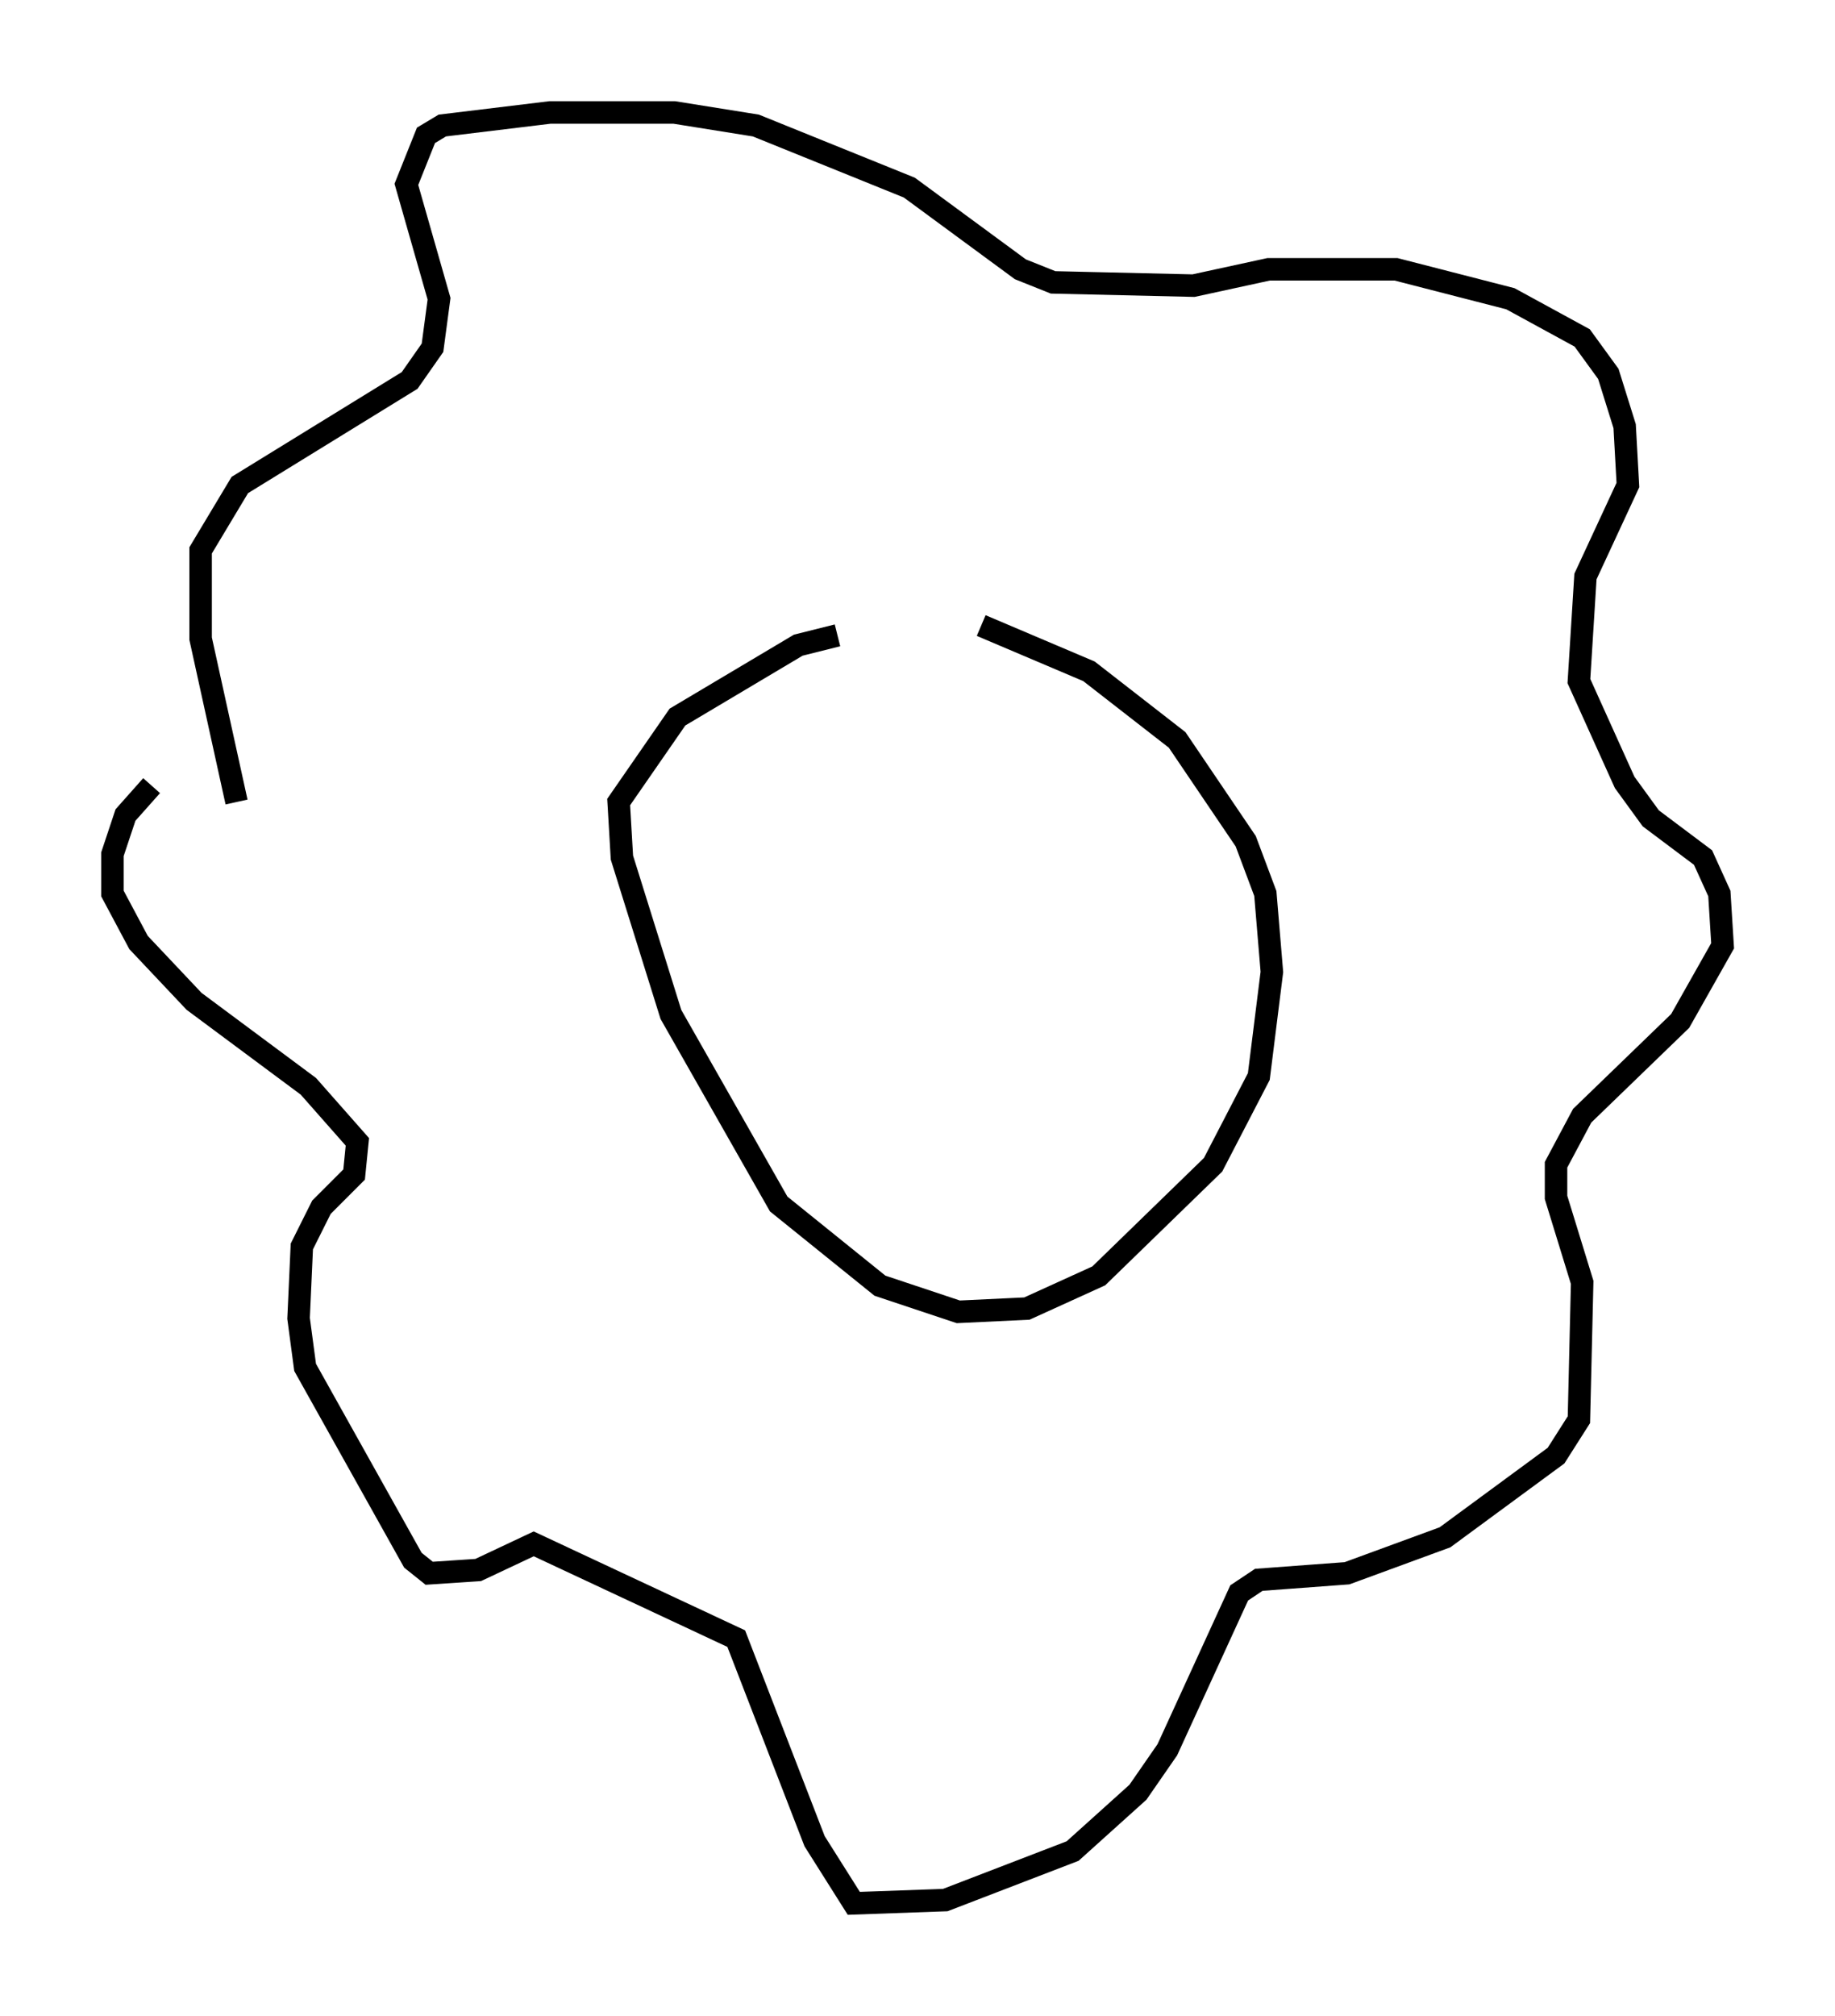 <?xml version="1.0" encoding="utf-8" ?>
<svg baseProfile="full" height="89.598" version="1.1" width="81.609" xmlns="http://www.w3.org/2000/svg" xmlns:ev="http://www.w3.org/2001/xml-events" xmlns:xlink="http://www.w3.org/1999/xlink"><defs /><rect fill="white" height="89.598" width="81.609" x="0" y="0" /><path d="M40.877, 28.385 m-3.631, -0.145 l-1.743, 0.436 -5.374, 3.196 l-2.615, 3.777 0.145, 2.469 l2.179, 6.972 4.793, 8.425 l4.503, 3.631 3.486, 1.162 l3.05, -0.145 3.196, -1.453 l5.084, -4.939 2.034, -3.922 l0.581, -4.648 -0.291, -3.486 l-0.872, -2.324 -3.05, -4.503 l-3.922, -3.05 -4.793, -2.034 m-33.117, 7.844 l-1.598, -7.263 0.0, -3.922 l1.743, -2.905 7.553, -4.648 l1.017, -1.453 0.291, -2.179 l-1.453, -5.084 0.872, -2.179 l0.726, -0.436 4.793, -0.581 l5.52, 0.0 3.631, 0.581 l6.827, 2.76 4.939, 3.631 l1.453, 0.581 6.246, 0.145 l3.341, -0.726 5.665, 0.0 l5.084, 1.307 3.196, 1.743 l1.162, 1.598 0.726, 2.324 l0.145, 2.615 -1.888, 4.067 l-0.291, 4.648 2.034, 4.503 l1.162, 1.598 2.324, 1.743 l0.726, 1.598 0.145, 2.324 l-1.888, 3.341 -4.358, 4.212 l-1.162, 2.179 0.0, 1.453 l1.162, 3.777 -0.145, 6.101 l-1.017, 1.598 -4.939, 3.631 l-4.358, 1.598 -3.922, 0.291 l-0.872, 0.581 -3.196, 6.972 l-1.307, 1.888 -2.905, 2.615 l-5.665, 2.179 -4.067, 0.145 l-1.743, -2.76 -3.486, -9.006 l-9.006, -4.212 -2.469, 1.162 l-2.179, 0.145 -0.726, -0.581 l-4.793, -8.57 -0.291, -2.179 l0.145, -3.196 0.872, -1.743 l1.453, -1.453 0.145, -1.453 l-2.179, -2.469 -5.084, -3.777 l-2.469, -2.615 -1.162, -2.179 l0.0, -1.743 0.581, -1.743 l1.162, -1.307 " fill="none" stroke="black" stroke-width="1" /></svg>